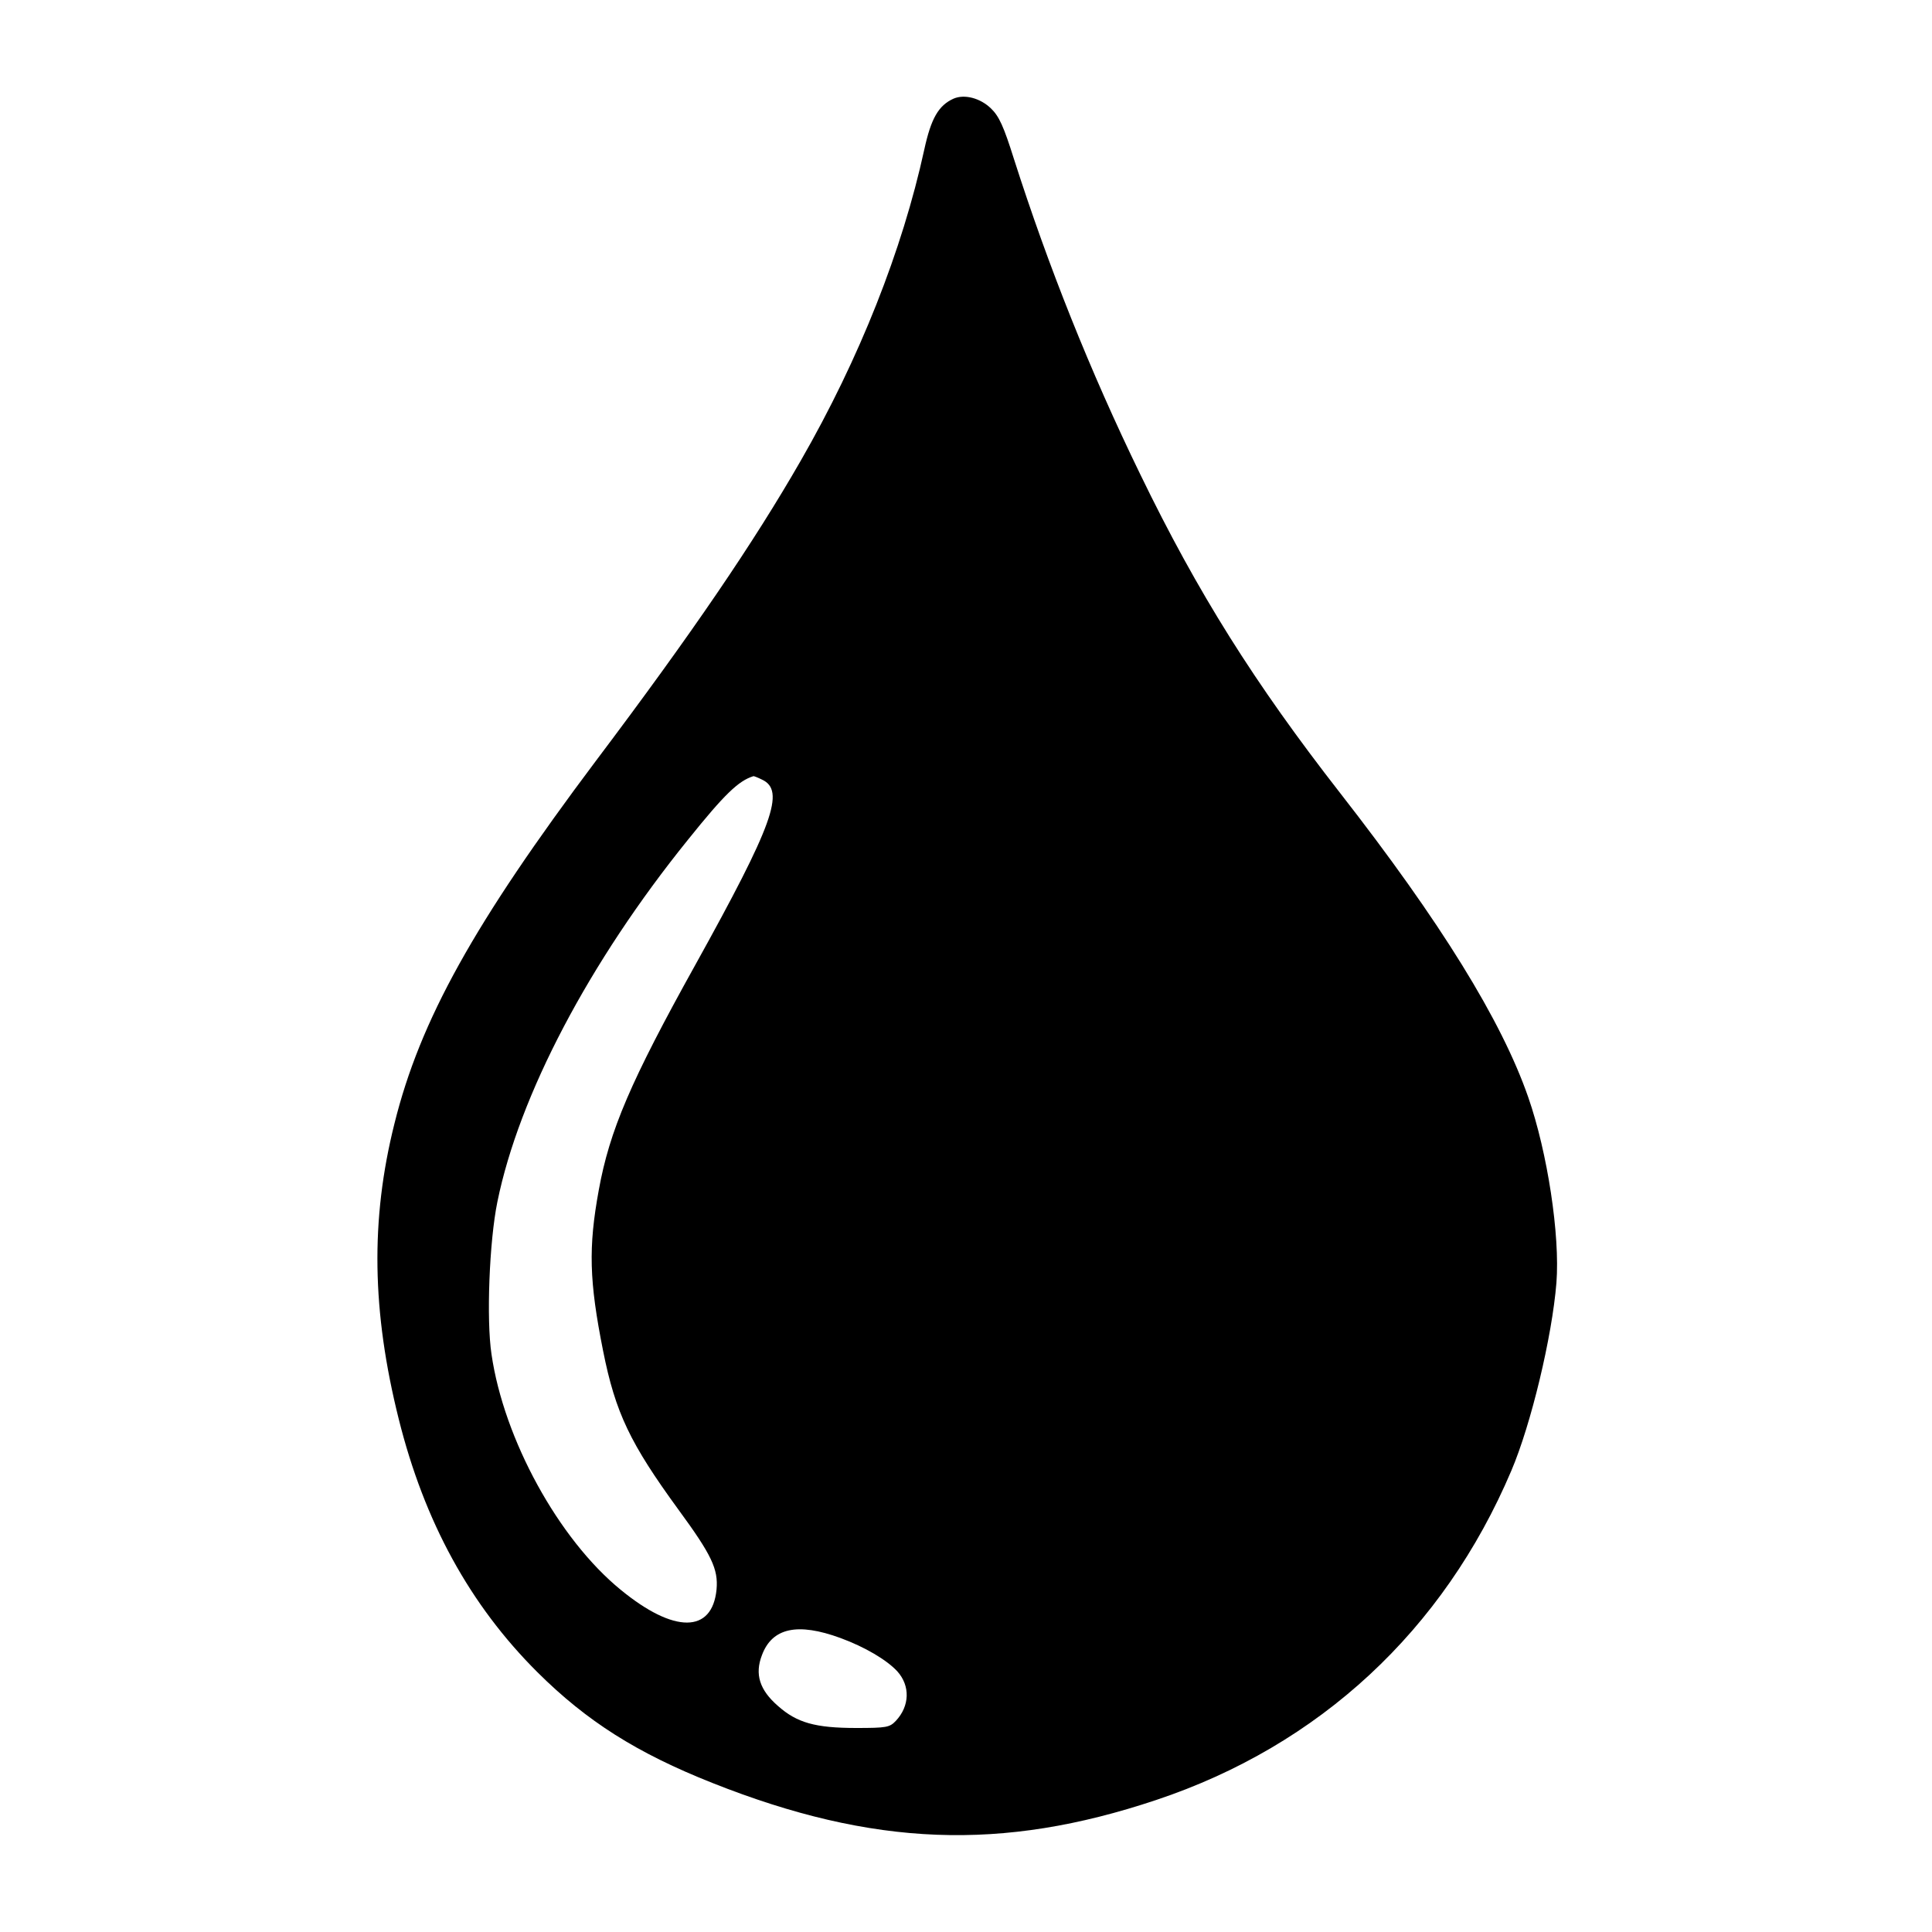 <?xml version="1.0" standalone="no"?>
<!DOCTYPE svg PUBLIC "-//W3C//DTD SVG 20010904//EN"
 "http://www.w3.org/TR/2001/REC-SVG-20010904/DTD/svg10.dtd">
<svg version="1.0" xmlns="http://www.w3.org/2000/svg"
 width="625pt" height="625pt" viewBox="0 0 625 625"
 preserveAspectRatio="xMidYMid meet">

<g transform="translate(0,625) scale(0.1,-0.1)"
fill="#000000" stroke="none">
<path d="M3085 5931 c-49 -22 -73 -64 -95 -165 -71 -325 -209 -675 -400 -1007
-151 -263 -350 -556 -662 -970 -394 -525 -569 -839 -652 -1174 -78 -311 -73
-608 14 -956 83 -332 230 -601 449 -819 159 -158 321 -261 566 -358 519 -206
936 -222 1435 -55 528 176 930 549 1149 1065 64 150 132 434 146 608 12 154
-29 422 -91 600 -86 248 -283 567 -609 985 -276 354 -461 648 -646 1030 -163
335 -298 674 -409 1021 -33 105 -48 138 -74 163 -35 34 -86 47 -121 32z m-620
-2203 c76 -35 37 -144 -216 -600 -209 -376 -277 -535 -312 -728 -34 -186 -31
-294 14 -520 40 -201 88 -300 244 -514 107 -146 129 -192 123 -258 -14 -142
-137 -143 -310 -1 -201 164 -378 487 -418 762 -17 113 -7 366 19 493 70 344
297 776 617 1172 118 147 163 190 211 205 1 1 14 -4 28 -11z m254 -2777 c79
-29 150 -71 184 -108 42 -47 40 -112 -5 -160 -20 -21 -30 -23 -128 -23 -133 0
-192 17 -253 71 -60 52 -76 103 -52 165 33 88 115 106 254 55z"/>
</g>
</svg>
